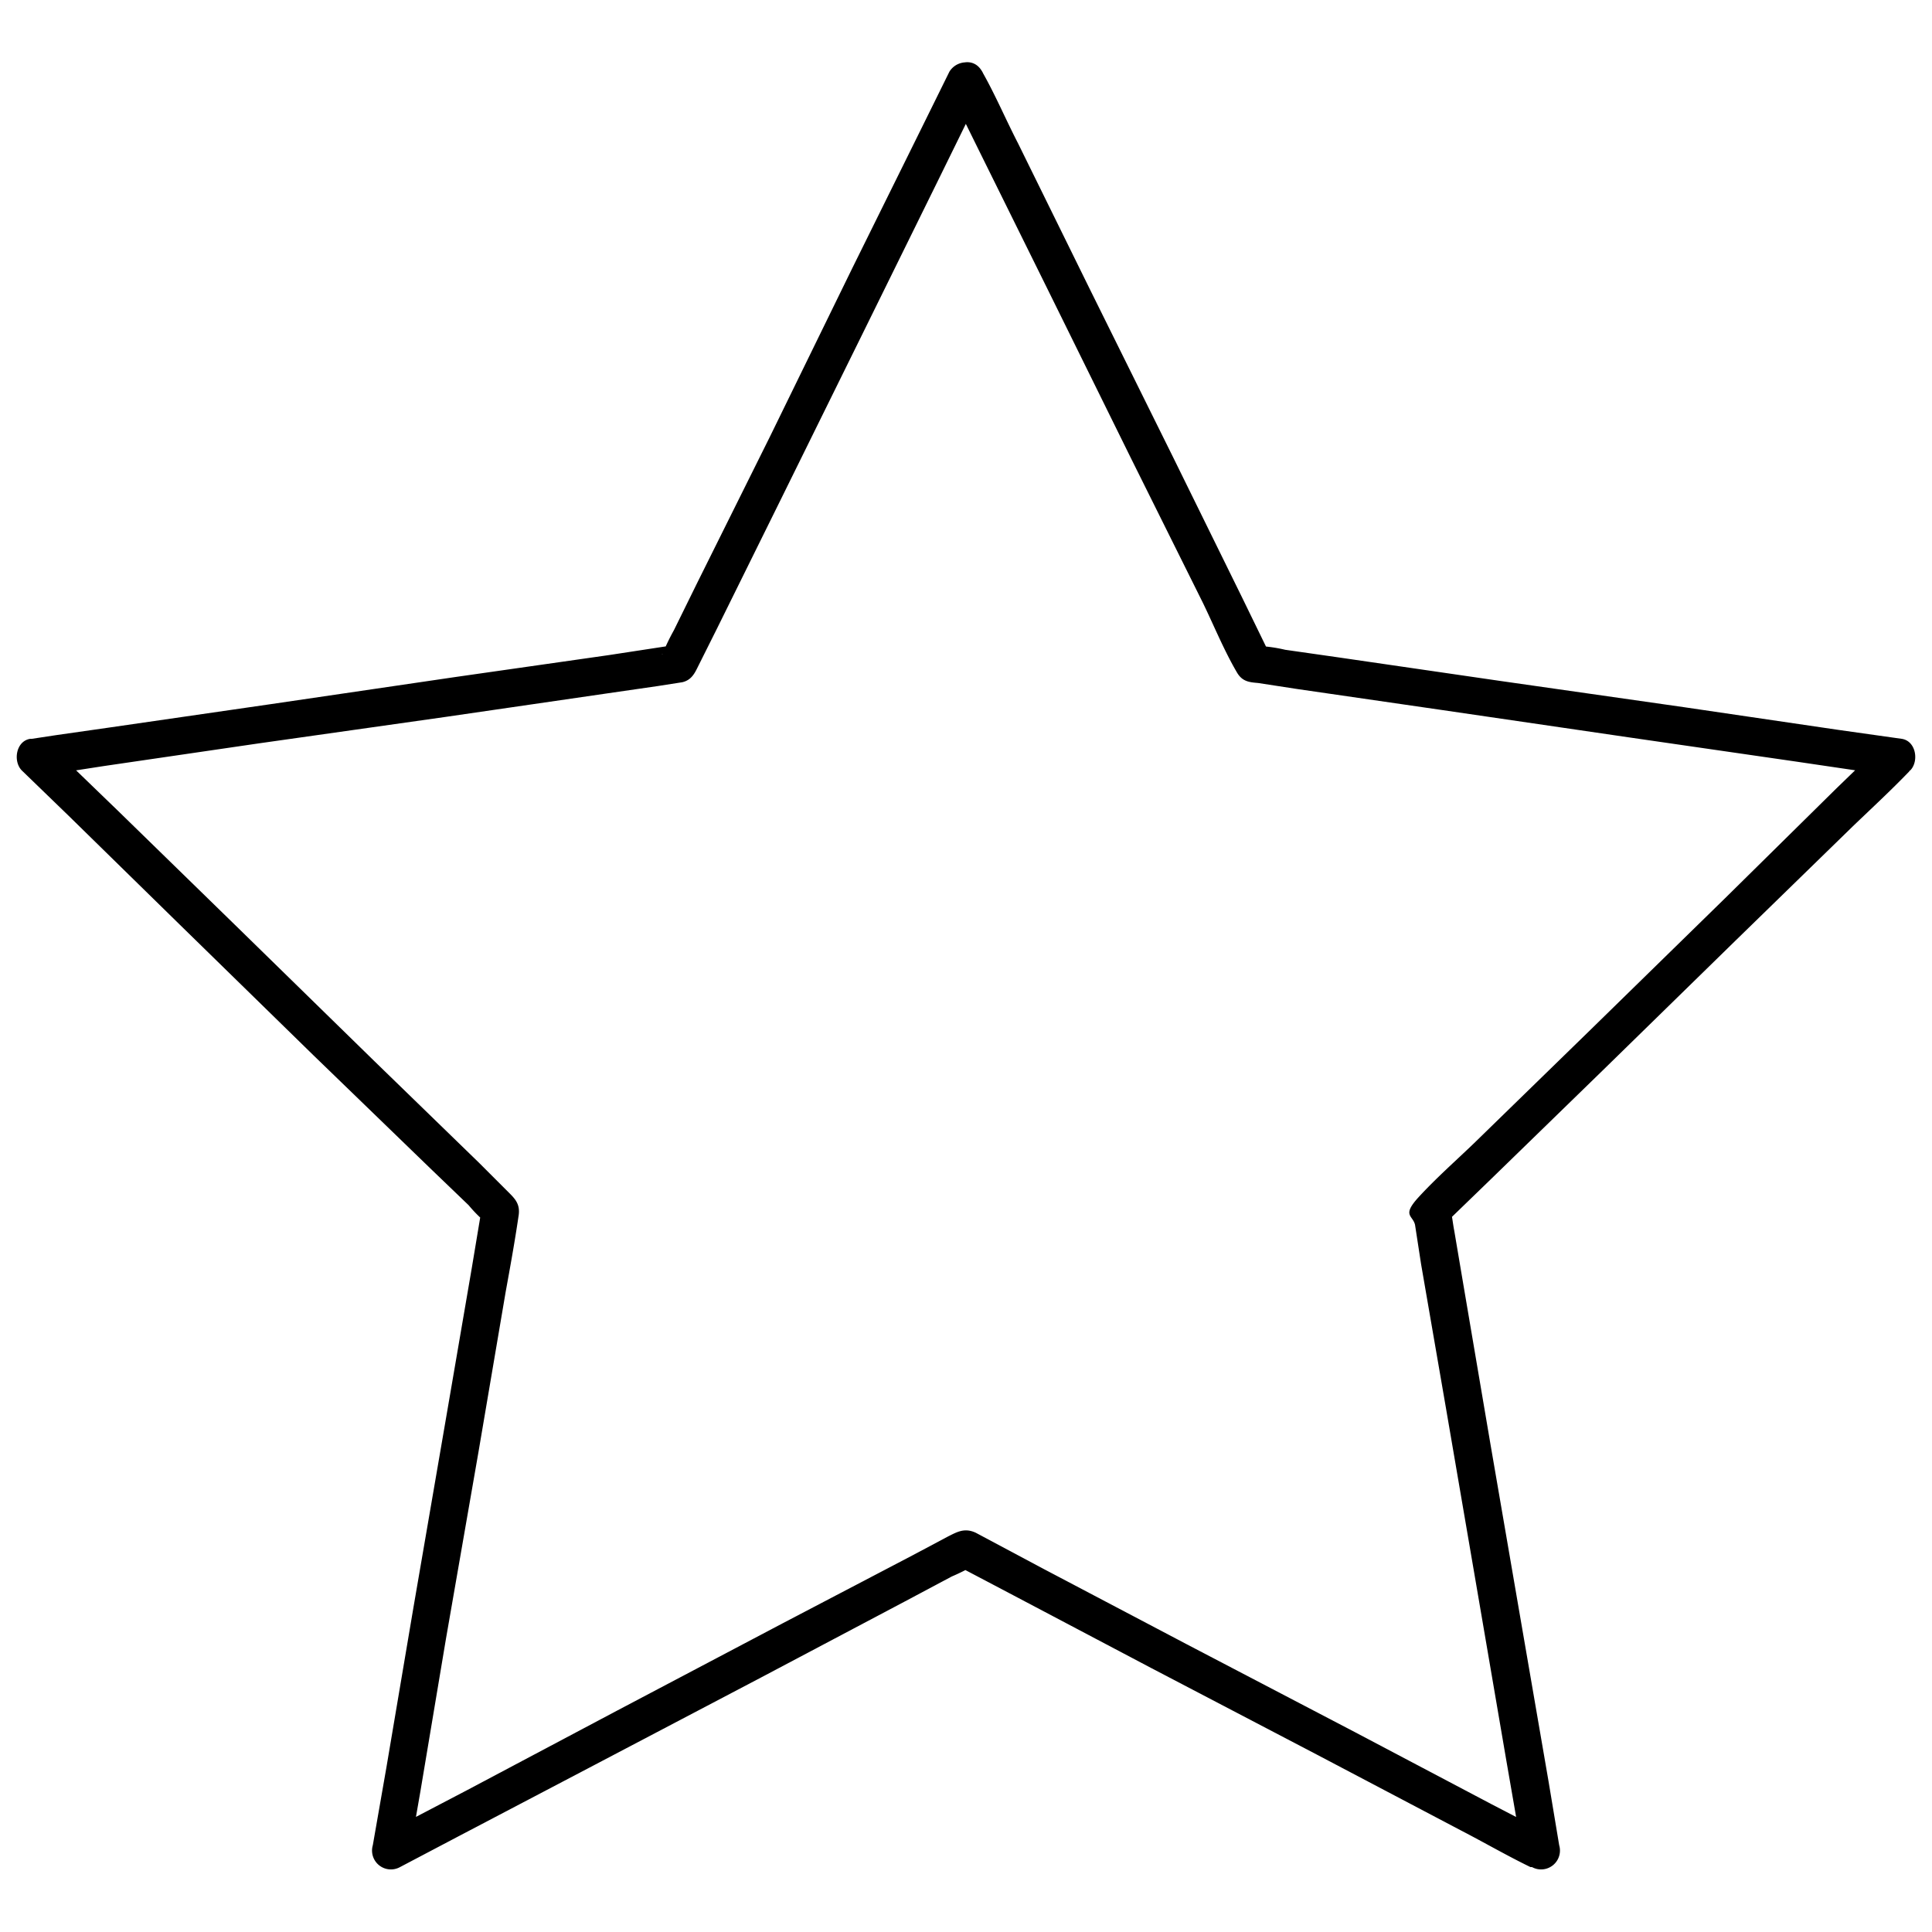<svg xmlns="http://www.w3.org/2000/svg" width="3.6in" height="3.6in" viewBox="0 0 256 256"><path d="M125.8 12l3.8 7.7 9.2 18.6 11 22.3 9.6 19.3c1.5 3.1 2.8 6.3 4.5 9.2.7 1.2 1.6 1.3 2.8 1.4l5.2.8 19.3 2.8 24.6 3.6 22.1 3.2 12.2 1.8h.5l-1.1-4.2-6.2 6-14.7 14.5-17.9 17.5-15.4 15c-2.5 2.4-5 4.6-7.3 7.1s-.8 2.4-.5 3.7l.8 5.2 3.3 19.1 4.2 24.5 3.8 22.2 2.1 12.1v.6l3.7-2.9-7.7-4-18.2-9.6-22.2-11.6-19-10-9-4.8c-1.5-.7-2.5-.1-3.7.5l-4.7 2.5-17.2 9-22 11.6-19.8 10.5-10.9 5.7-.5.2 3.7 2.9 1.5-8.6 3.4-20.3 4.3-24.7 3.6-21.2c.6-3.3 1.2-6.6 1.7-10 .3-1.7-.5-2.4-1.5-3.4l-3.7-3.7-13.9-13.5-17.8-17.4-16.1-15.7L6.9 99l-.4-.4-1.1 4.2 8.4-1.3 20.5-3L59 95l21.3-3.1 6.9-1 3.2-.5c1.3-.3 1.7-1.3 2.2-2.3l2.4-4.8 8.6-17.4 11-22.3 9.9-20.1 5.4-11 .3-.5a2.6 2.6 0 0 0-.9-3.4 2.6 2.6 0 0 0-3.5.9l-3.8 7.7-9.1 18.4L102 57.9l-9.6 19.3-3.1 6.3a29.6 29.6 0 0 0-1.5 3.1.1.1 0 0 1-.1.1l1.5-1.2-8.5 1.3-20.3 2.9-24.5 3.6-21.4 3.1-7 1-3.3.5H4c-1.9.3-2.3 3-1.1 4.2l6.2 6 14.7 14.4 17.7 17.3 15.5 15 5.1 4.9a18.1 18.1 0 0 0 2.4 2.4h.1l-.7-2.4-1.4 8.4-3.5 20.4-4.2 24.4-3.6 21.3-1.8 10.3a2.5 2.5 0 0 0 3.6 2.9l7.6-4 18.3-9.6 21.9-11.5 19.1-10.1 6.2-3.3a28 28 0 0 0 3-1.5h-2.4l7.6 4 18.2 9.6 22 11.5 19 10c3.1 1.6 6.2 3.4 9.3 4.9h.2a2.5 2.5 0 0 0 3.6-2.9l-1.4-8.4-3.5-20.3-4.2-24.4-3.6-21.2-1.2-7.1c-.2-1-.3-2.2-.6-3.3l-.7 2.4 6.2-6 14.7-14.3 17.7-17.3 15.5-15.1c2.5-2.4 5.1-4.8 7.5-7.3a.1.1 0 0 1 .1-.1c1.2-1.2.8-3.9-1.1-4.2l-8.5-1.2-20.4-3-24.5-3.5-21.3-3.1-7-1a19.9 19.9 0 0 0-3.4-.5h-.1l1.5 1.2-3.8-7.8-9.1-18.5-11-22.2-9.5-19.3c-1.6-3.1-3-6.4-4.7-9.4-1.5-3-5.8-.5-4.4 2.4z"/></svg>
